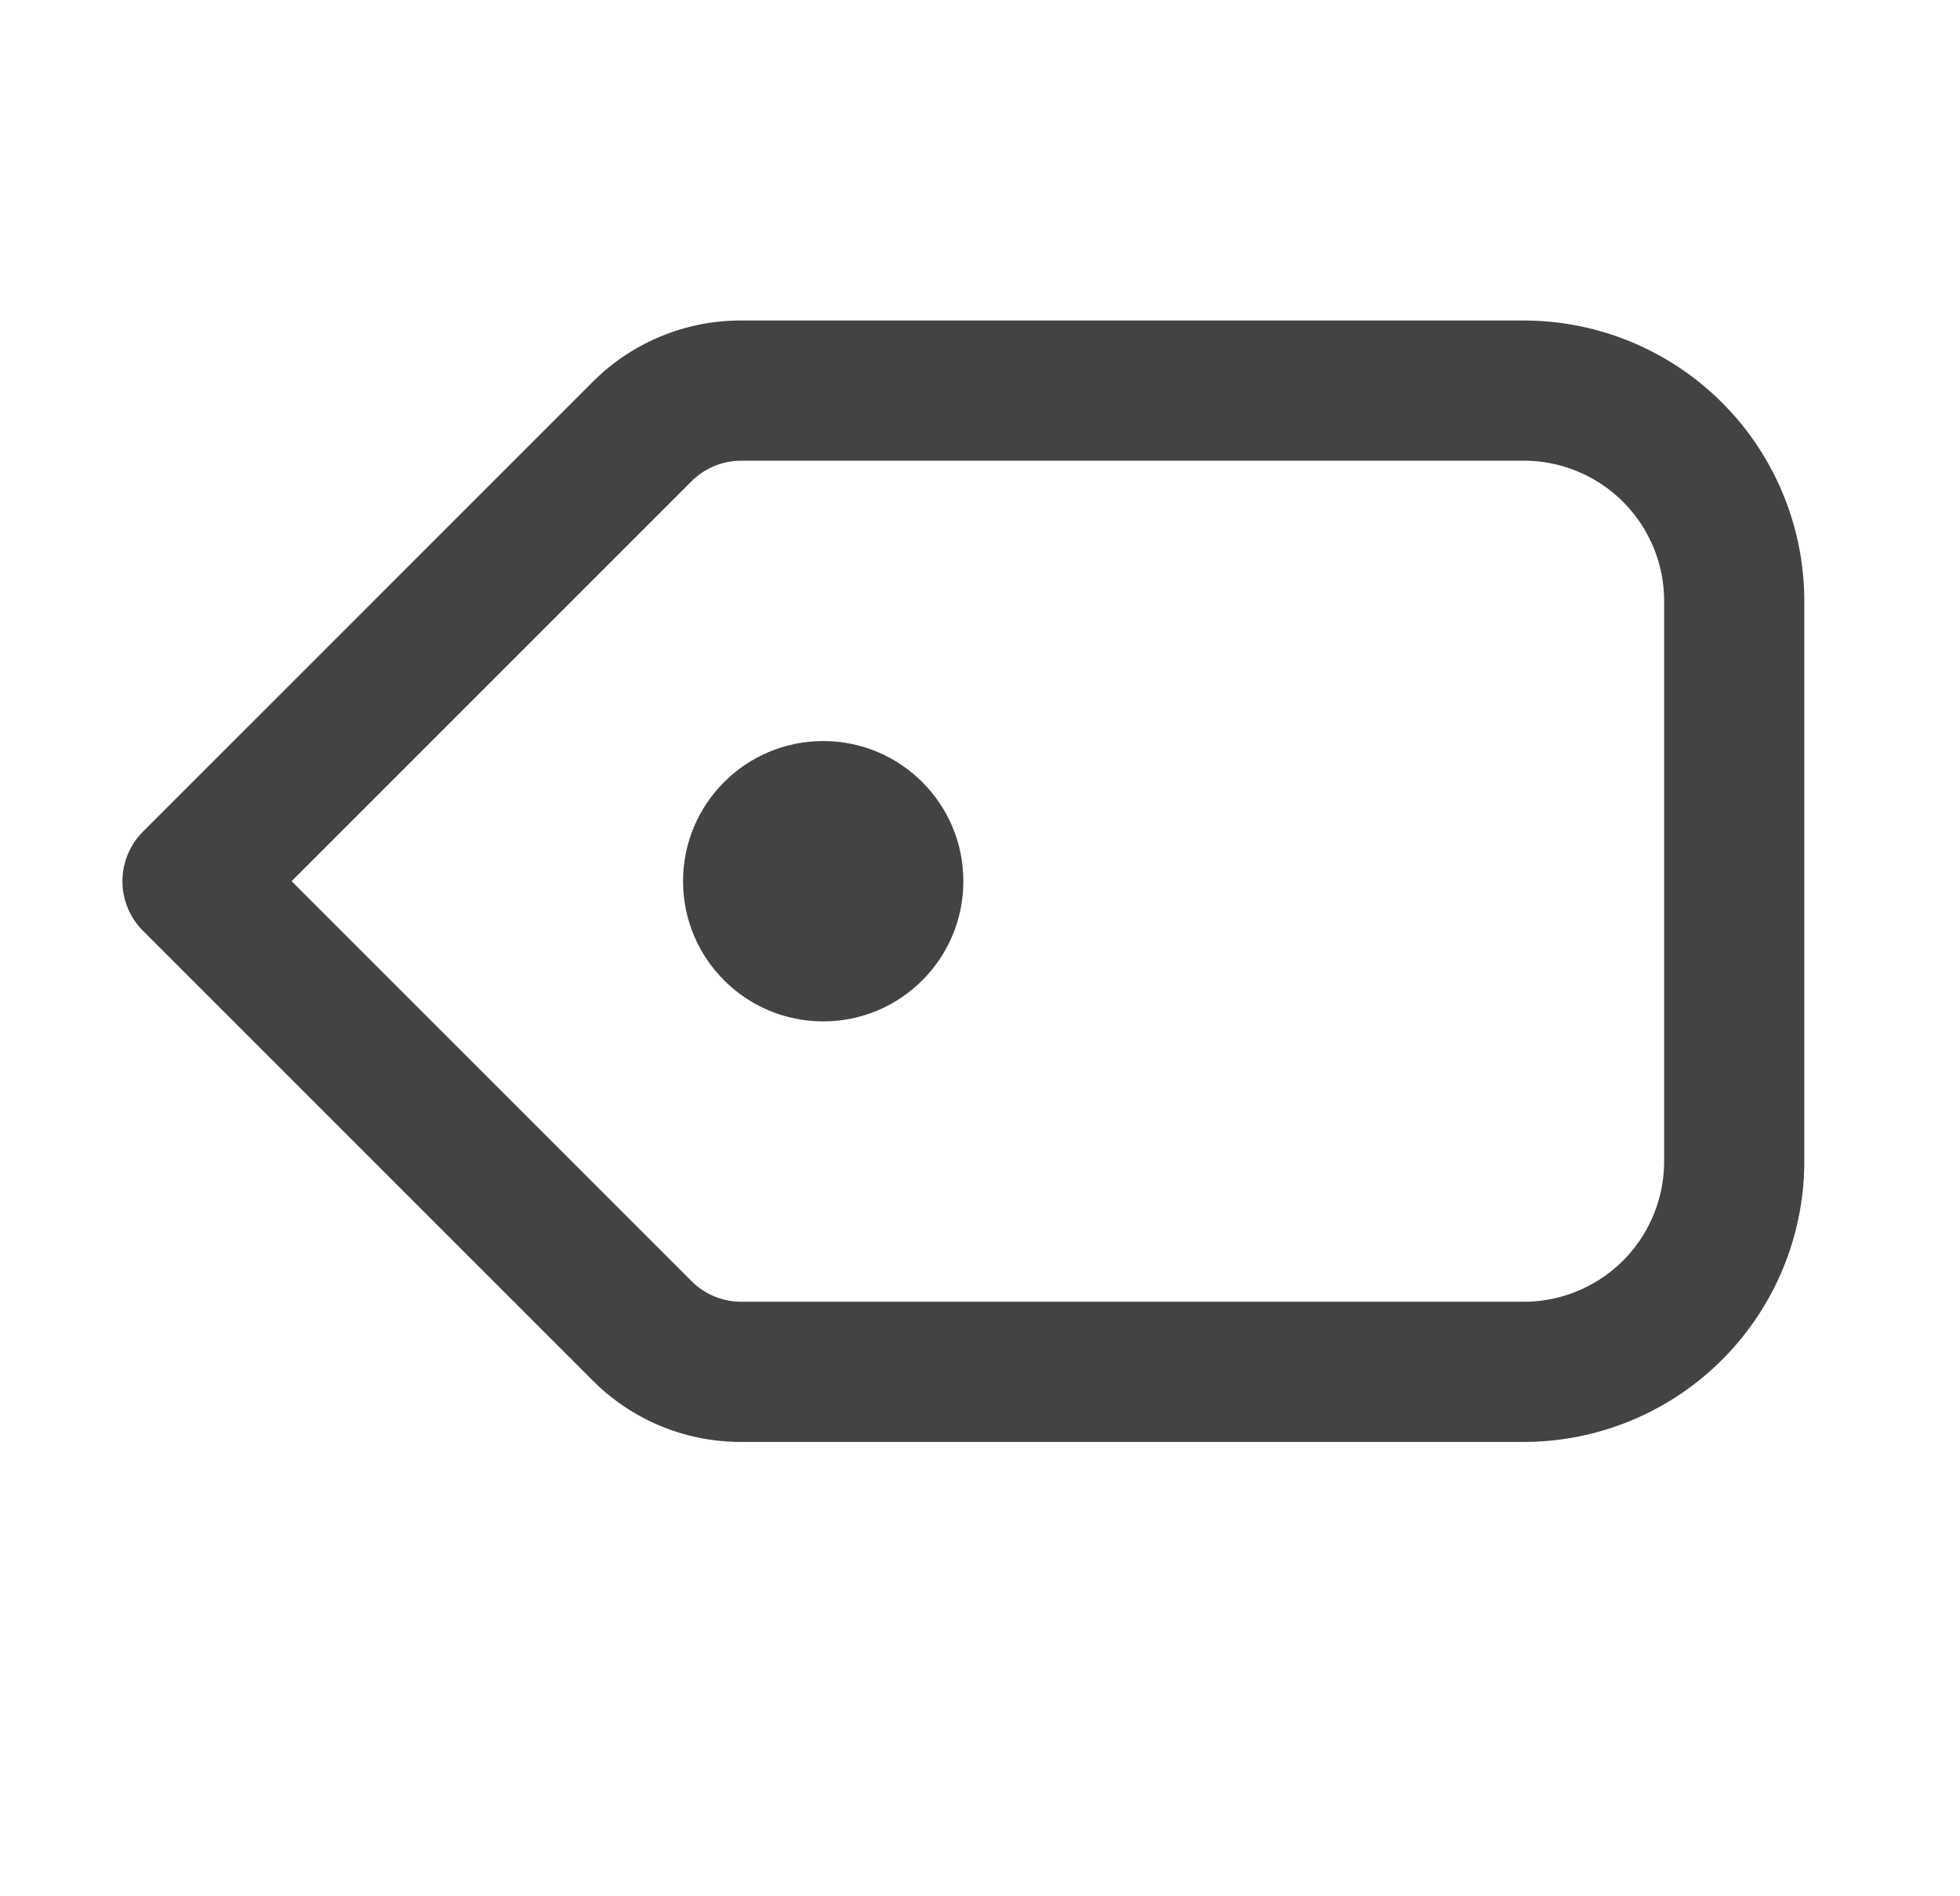 <svg id="Capa_1" data-name="Capa 1" xmlns="http://www.w3.org/2000/svg" viewBox="0 0 27.969 27.052"><defs><style>.cls-1{fill:#444242;}</style></defs><title>Mesa de trabajo 48</title><path class="cls-1" d="M21.747,20.573H10.576a2.982,2.982,0,0,1-2.121-.879L2.04,13.28a1.0 1,0,0,1,0-1.414l6.415-6.414a2.982,2.982,0,0,1,2.121-.879H21.747a4.004,4.004,0,0,1,4,4v8A4.004,4.004,0,0,1,21.747,20.573Zm-17.586-8,5.708,5.707a1.007,1.007,0,0,0,.707.293H21.747a2.003,2.003,0,0,0,2-2v-8a2.003,2.003,0,0,0-2-2H10.576a1.007,1.007,0,0,0-.707.293Z"/><circle class="cls-1" cx="11.747" cy="12.573" r="2"/></svg>